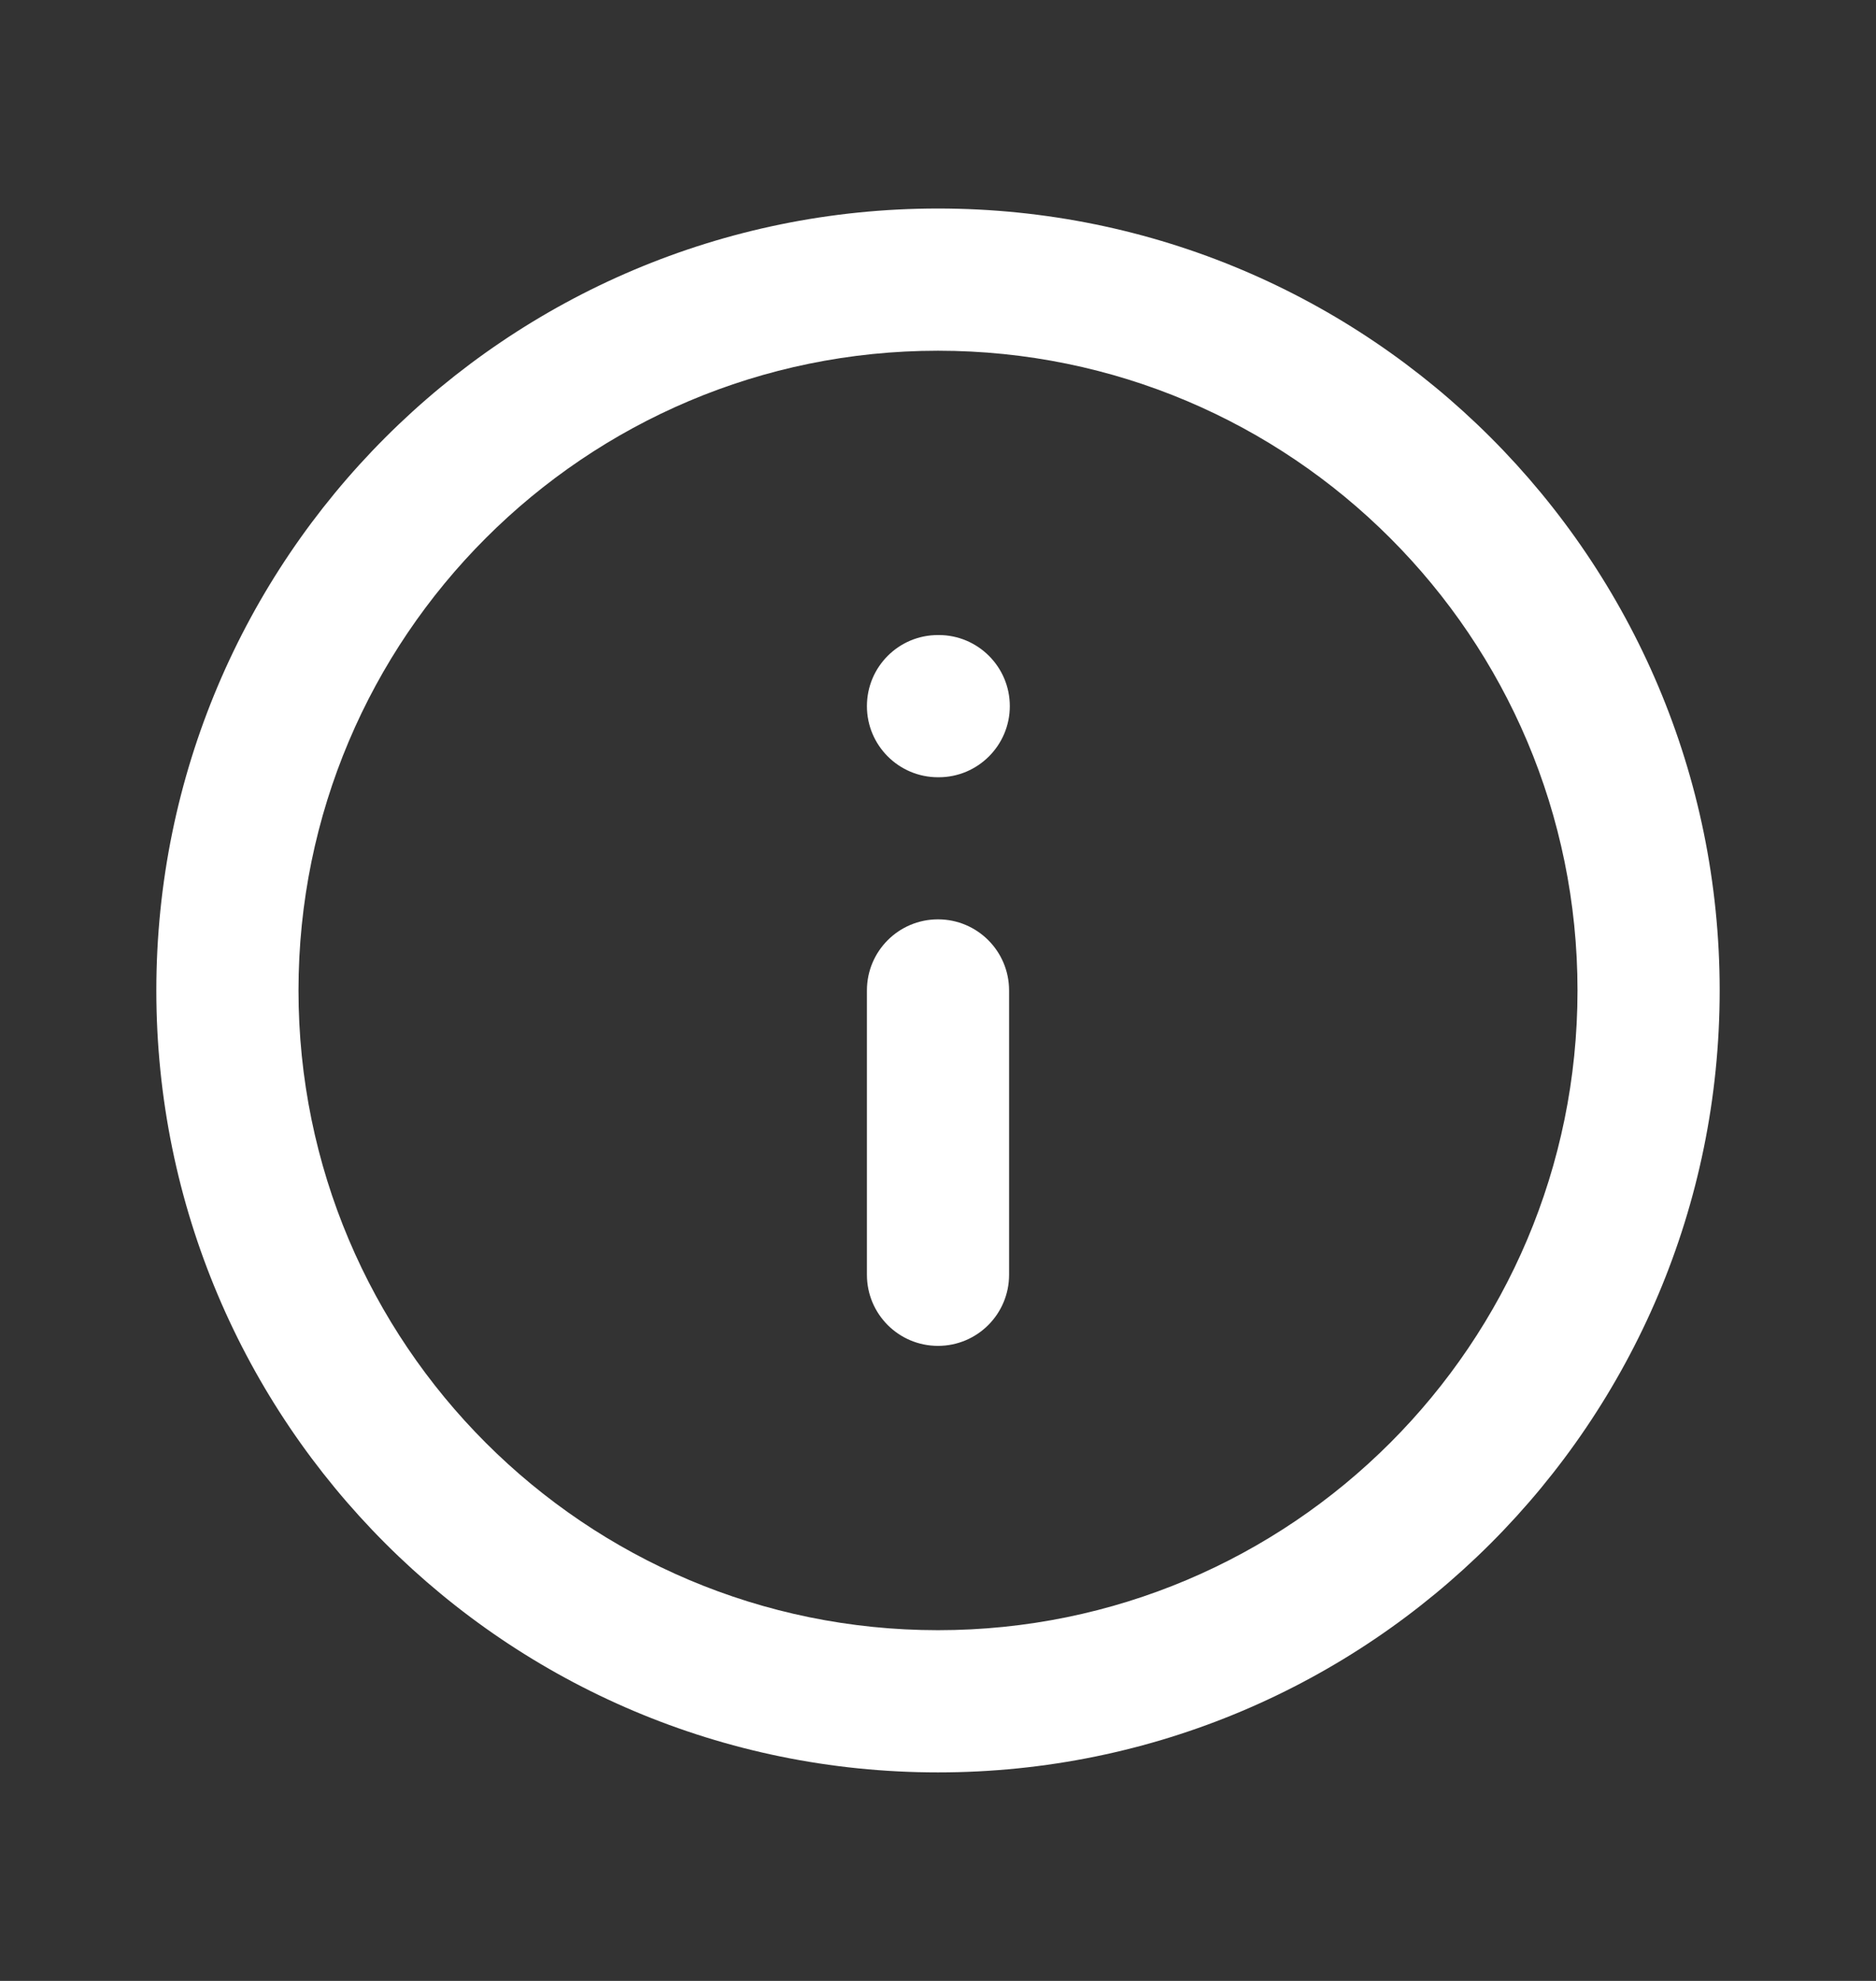 <svg width="18" height="19" viewBox="0 0 18 19" fill="none" xmlns="http://www.w3.org/2000/svg">
<rect x="0" y="0" width="18" height="19" fill="#333333" stroke="none"/>
<path fill-rule="evenodd" clip-rule="evenodd" d="M9 3.364C5.611 3.364 2.864 6.111 2.864 9.5C2.864 12.889 5.611 15.636 9 15.636C12.389 15.636 15.136 12.889 15.136 9.5C15.136 6.111 12.389 3.364 9 3.364ZM1.5 9.5C1.5 5.358 4.858 2 9 2C13.142 2 16.5 5.358 16.5 9.5C16.5 13.642 13.142 17 9 17C4.858 17 1.5 13.642 1.5 9.5ZM8.318 6.773C8.318 6.396 8.623 6.091 9 6.091H9.007C9.383 6.091 9.689 6.396 9.689 6.773C9.689 7.149 9.383 7.455 9.007 7.455H9C8.623 7.455 8.318 7.149 8.318 6.773ZM9 8.818C9.377 8.818 9.682 9.123 9.682 9.5V12.227C9.682 12.604 9.377 12.909 9 12.909C8.623 12.909 8.318 12.604 8.318 12.227V9.5C8.318 9.123 8.623 8.818 9 8.818Z" fill="white"/>
</svg>
